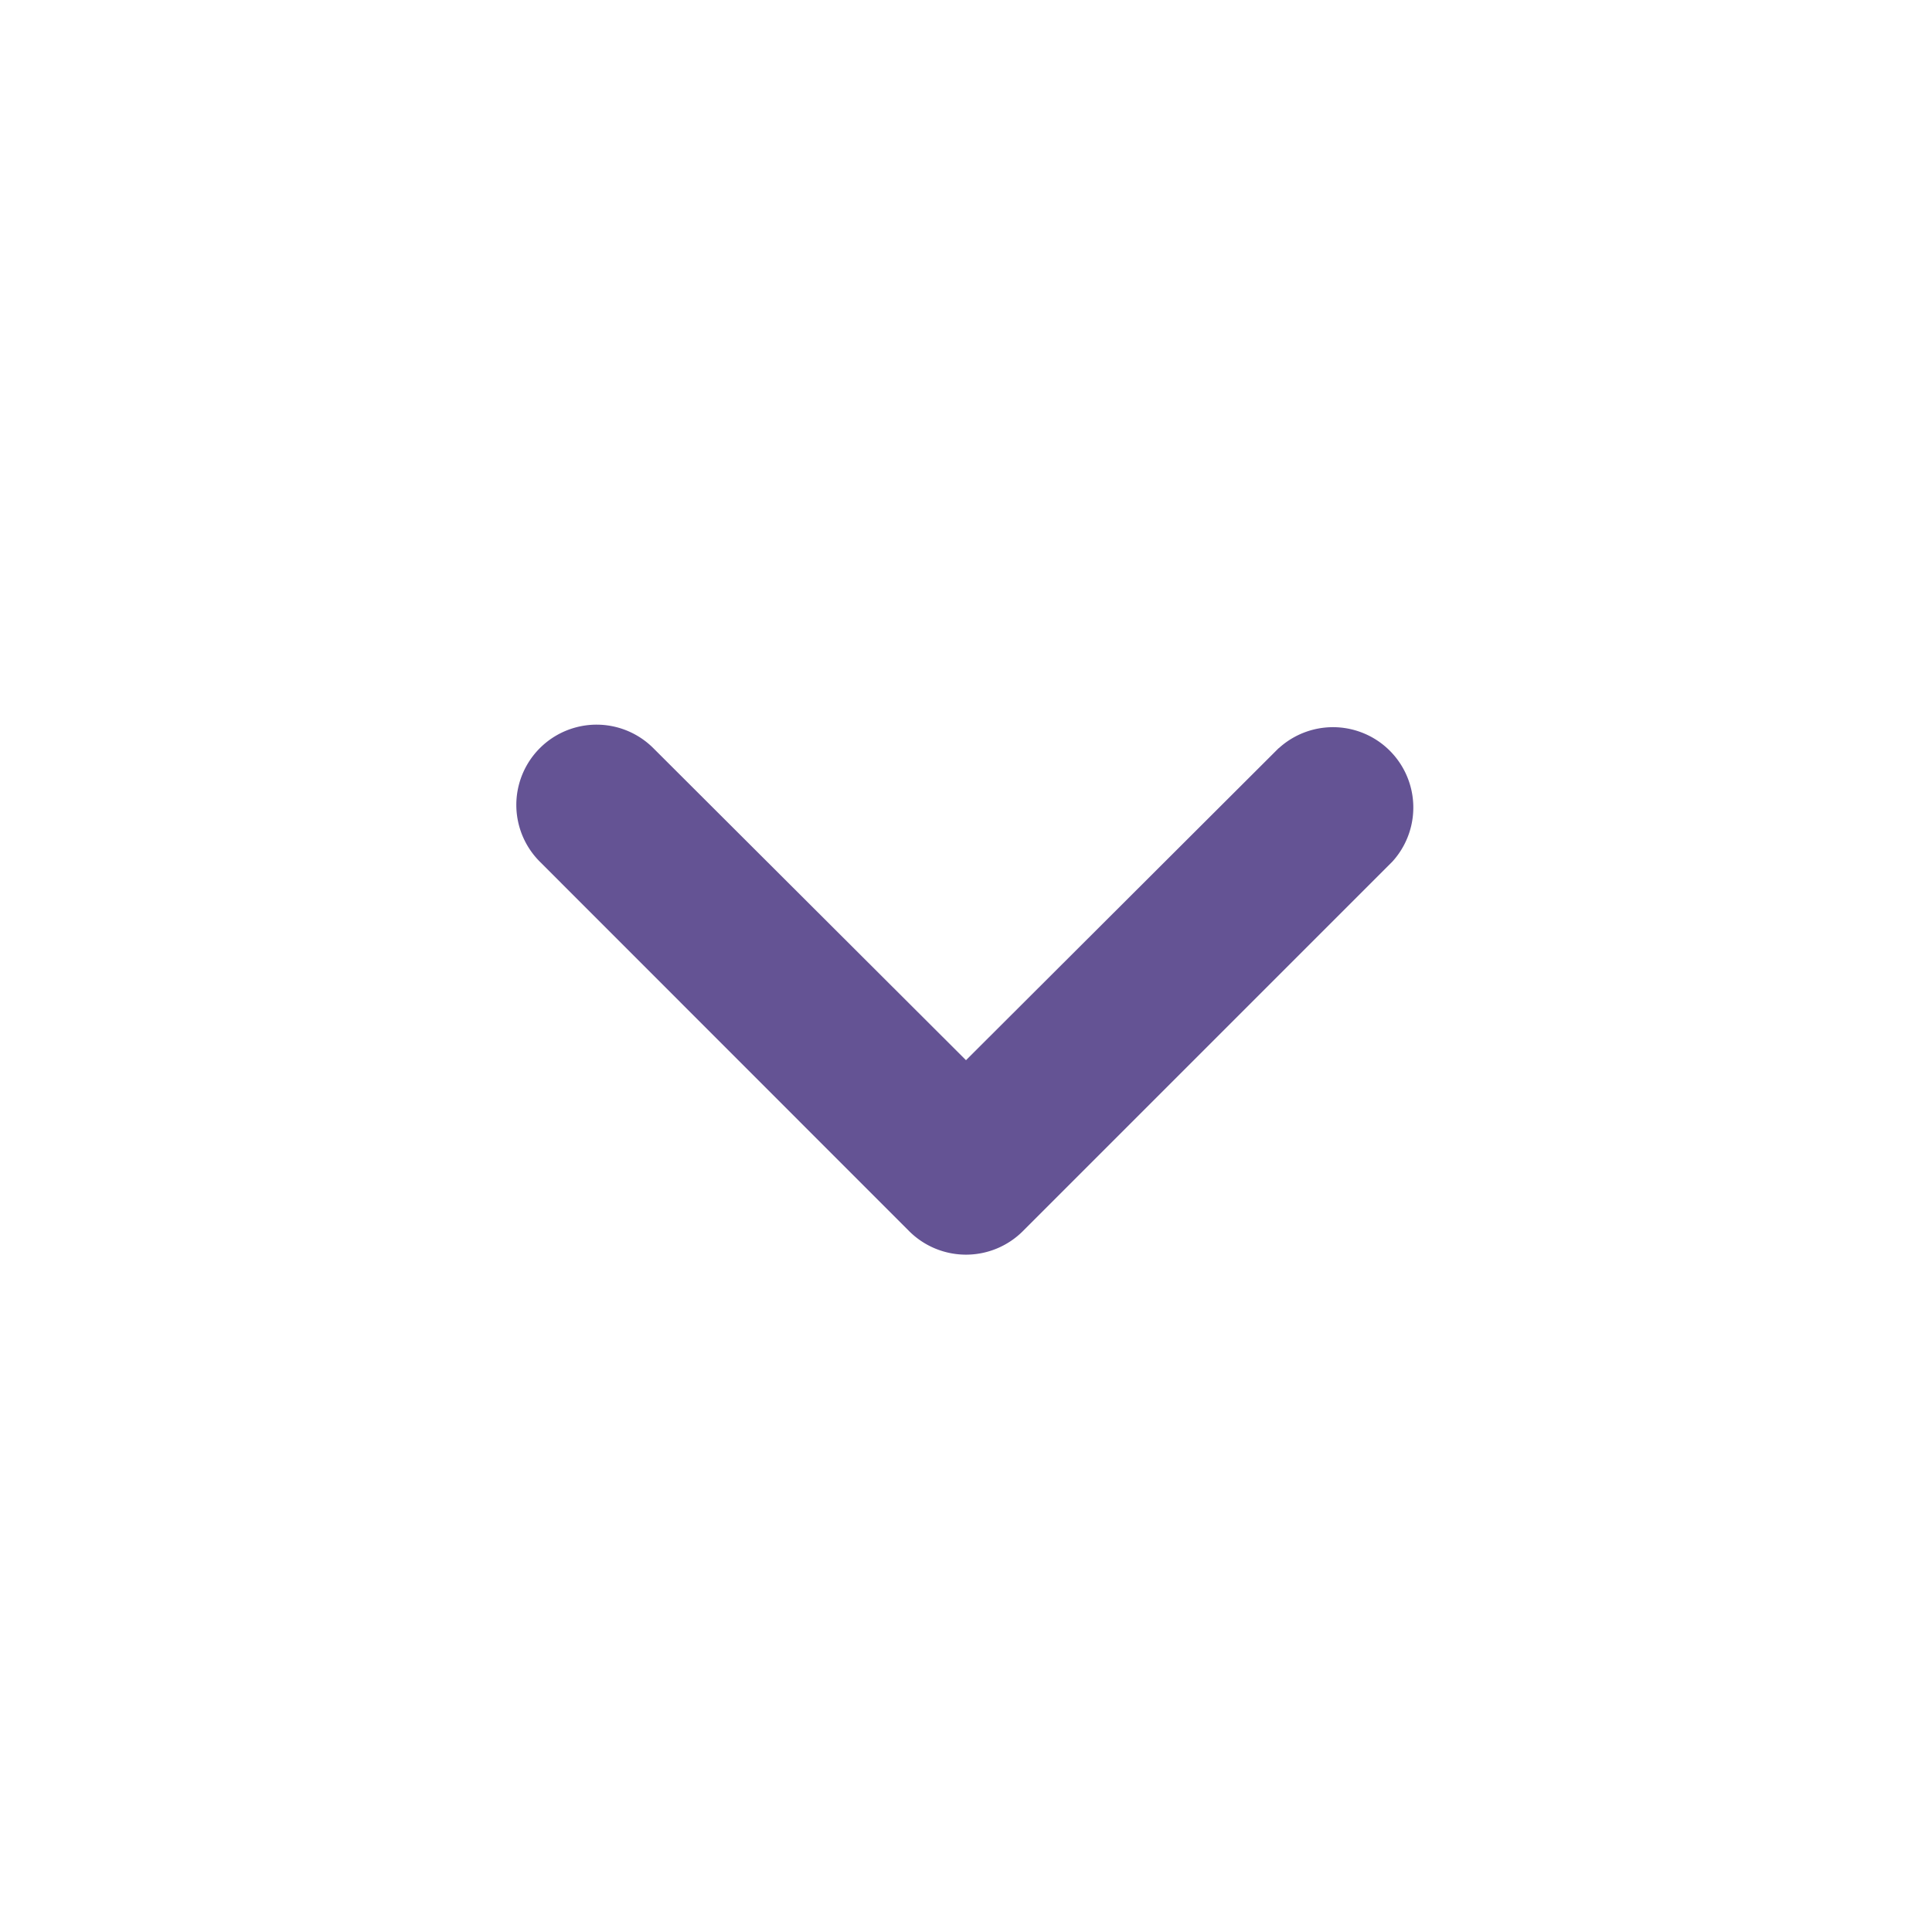 <svg xmlns="http://www.w3.org/2000/svg" width="24" height="24" viewBox="0 0 24 24">
    <g fill="none" fill-rule="evenodd">
        <path fill="#645394" fill-rule="nonzero" d="M15.884 9.294L12 13.17 8.116 9.294a.997.997 0 1 0-1.41 1.41l4.587 4.589a1 1 0 0 0 1.414 0l4.588-4.588a.998.998 0 0 0-1.41-1.41z"/>
        <path d="M0 0h24v24H0z"/>
    </g>
</svg>
